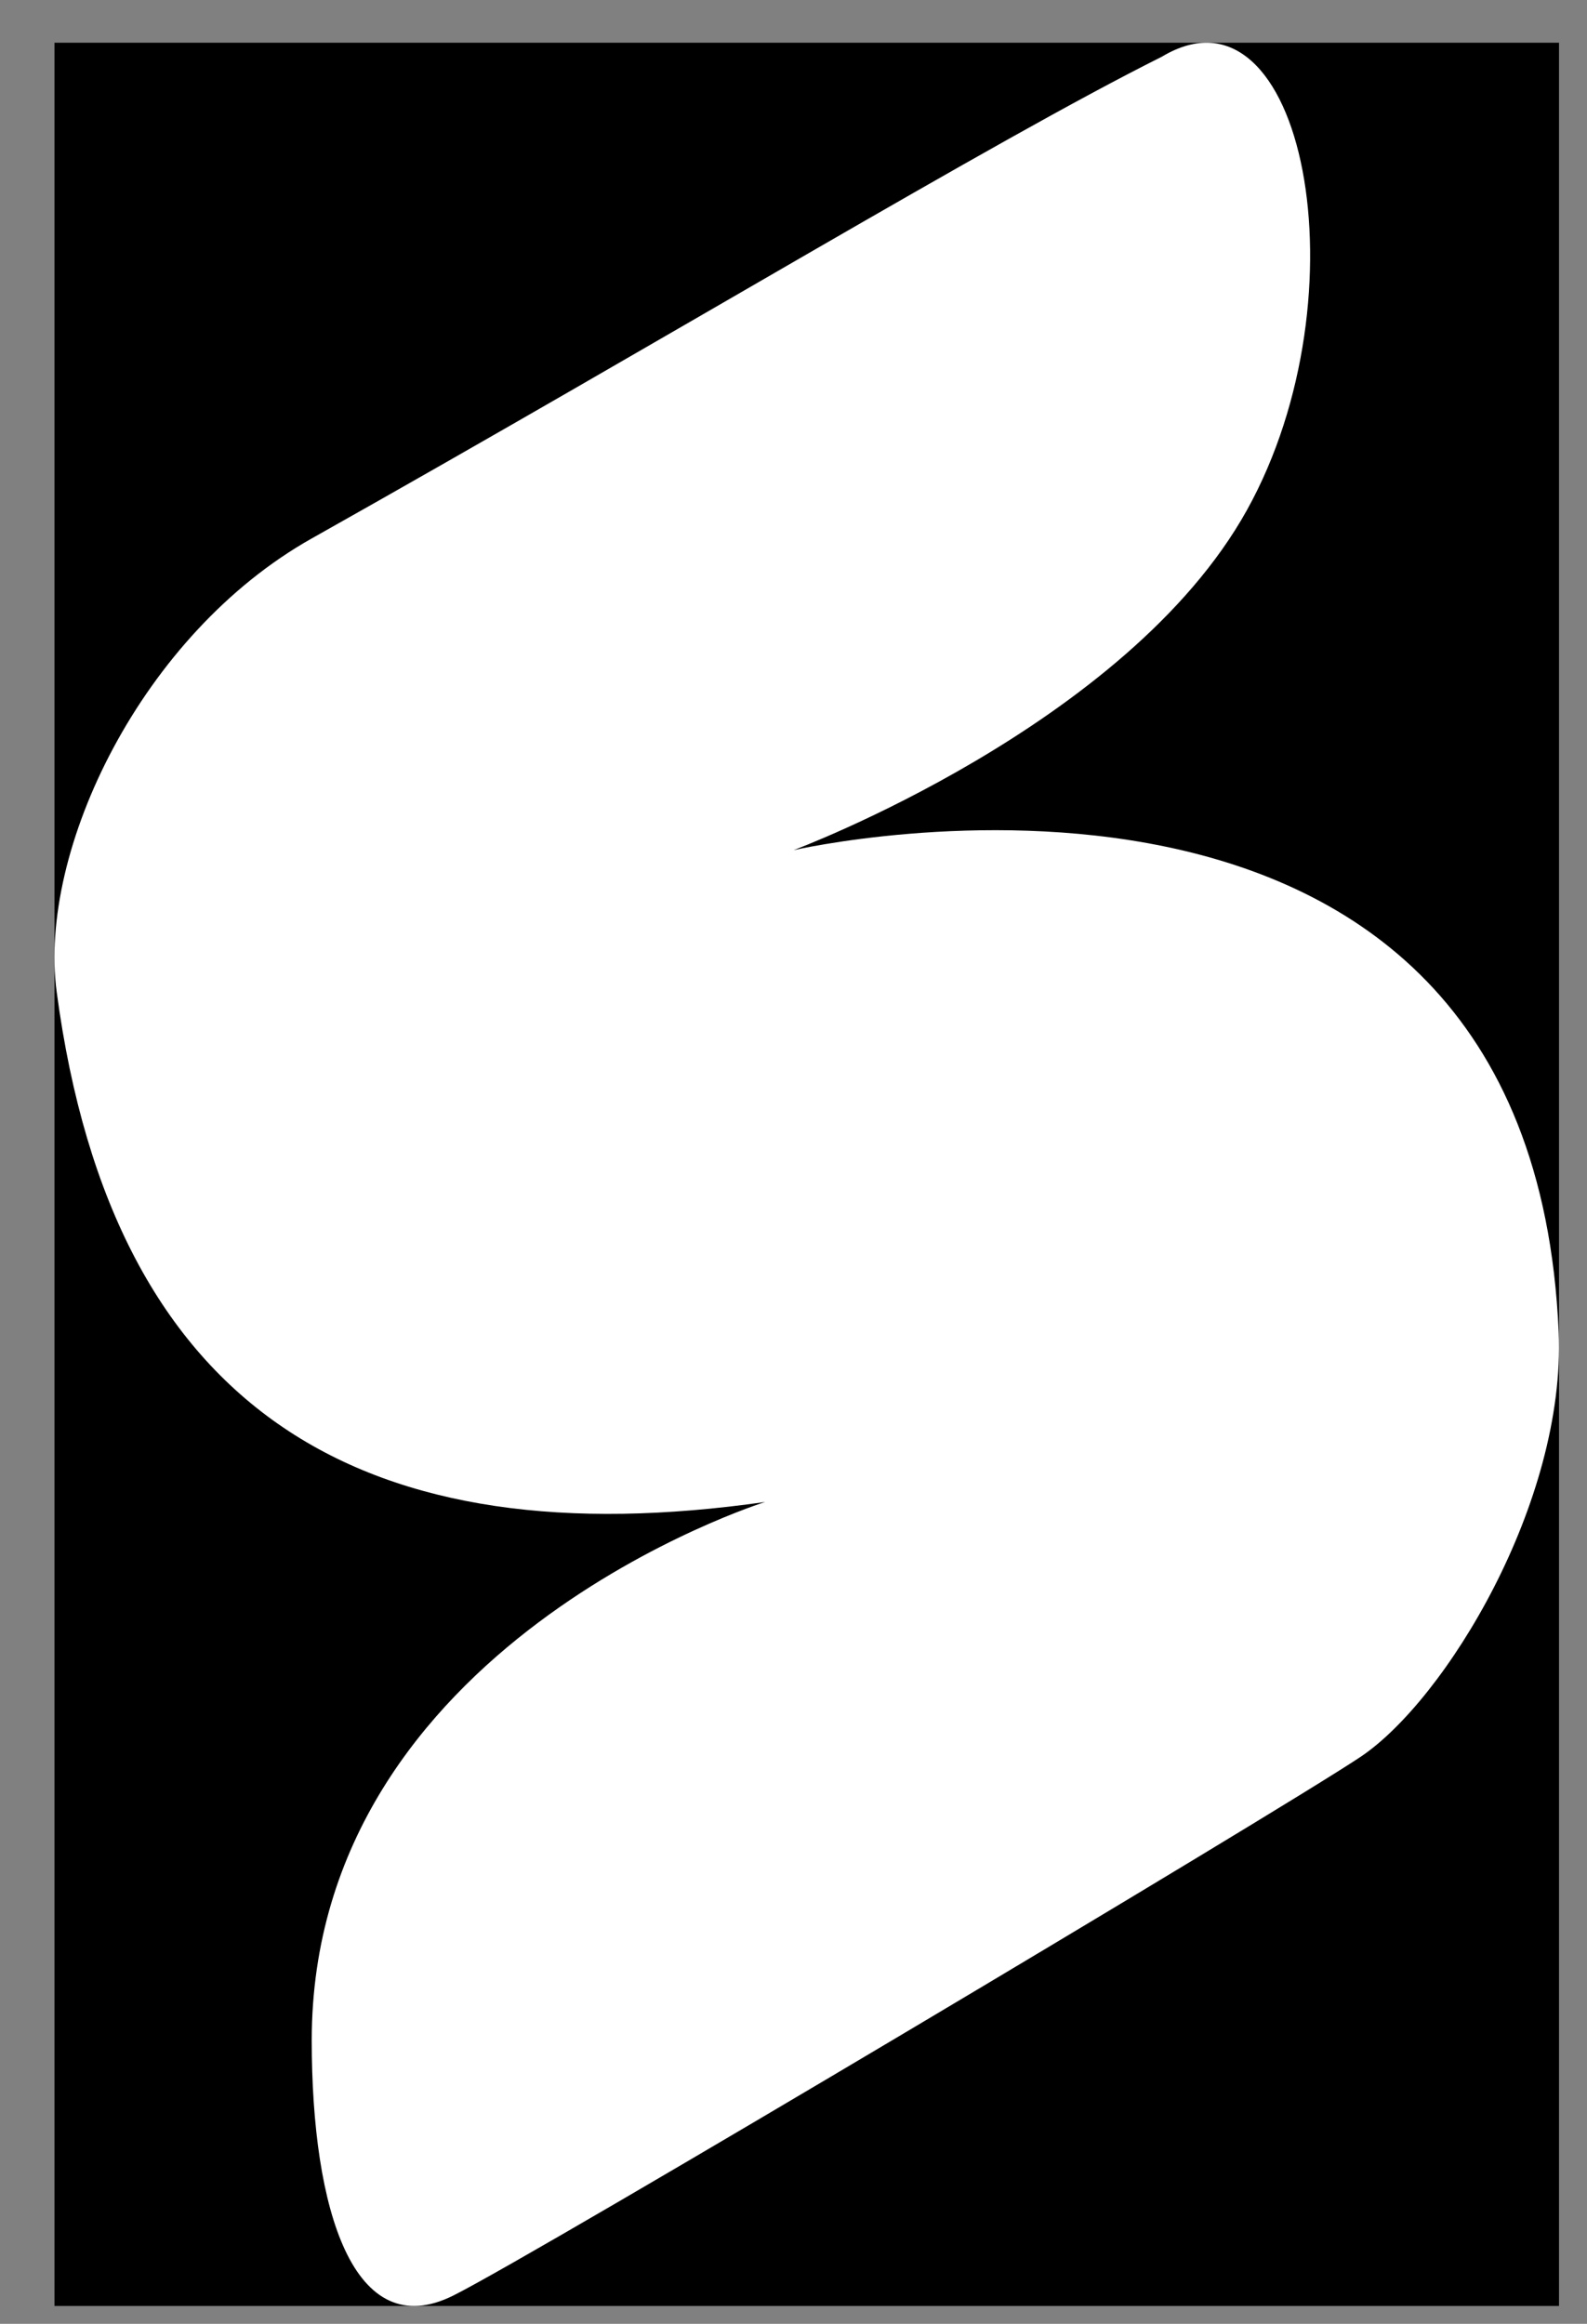 <svg width="28" height="41" viewBox="0 0 28 41" fill="none" xmlns="http://www.w3.org/2000/svg">
<rect x="0" y="0" width="28" height="41" fill="#808080" stroke="none"/>
<rect width="26.545" height="39.931" transform="translate(0.961 0.754)" fill="black"/>
<path d="M5.5 9.5C11.9 5.9 17.5 2.5 20.5 1C23 -0.5 24.116 5.191 22 9C19.884 12.809 14 15 14 15C14 15 27 12 27.5 23.5C27.63 26.5 25.5 30 24 31C22.5 32 9.5 39.75 8 40.5C6.242 41.379 5.5 39 5.5 36C5.5 29 13.5 26.5 13.5 26.5C6.5 27.5 2 25 1 17.5C0.667 15 2.5 11.188 5.5 9.5Z" fill="white"/>
</svg>
